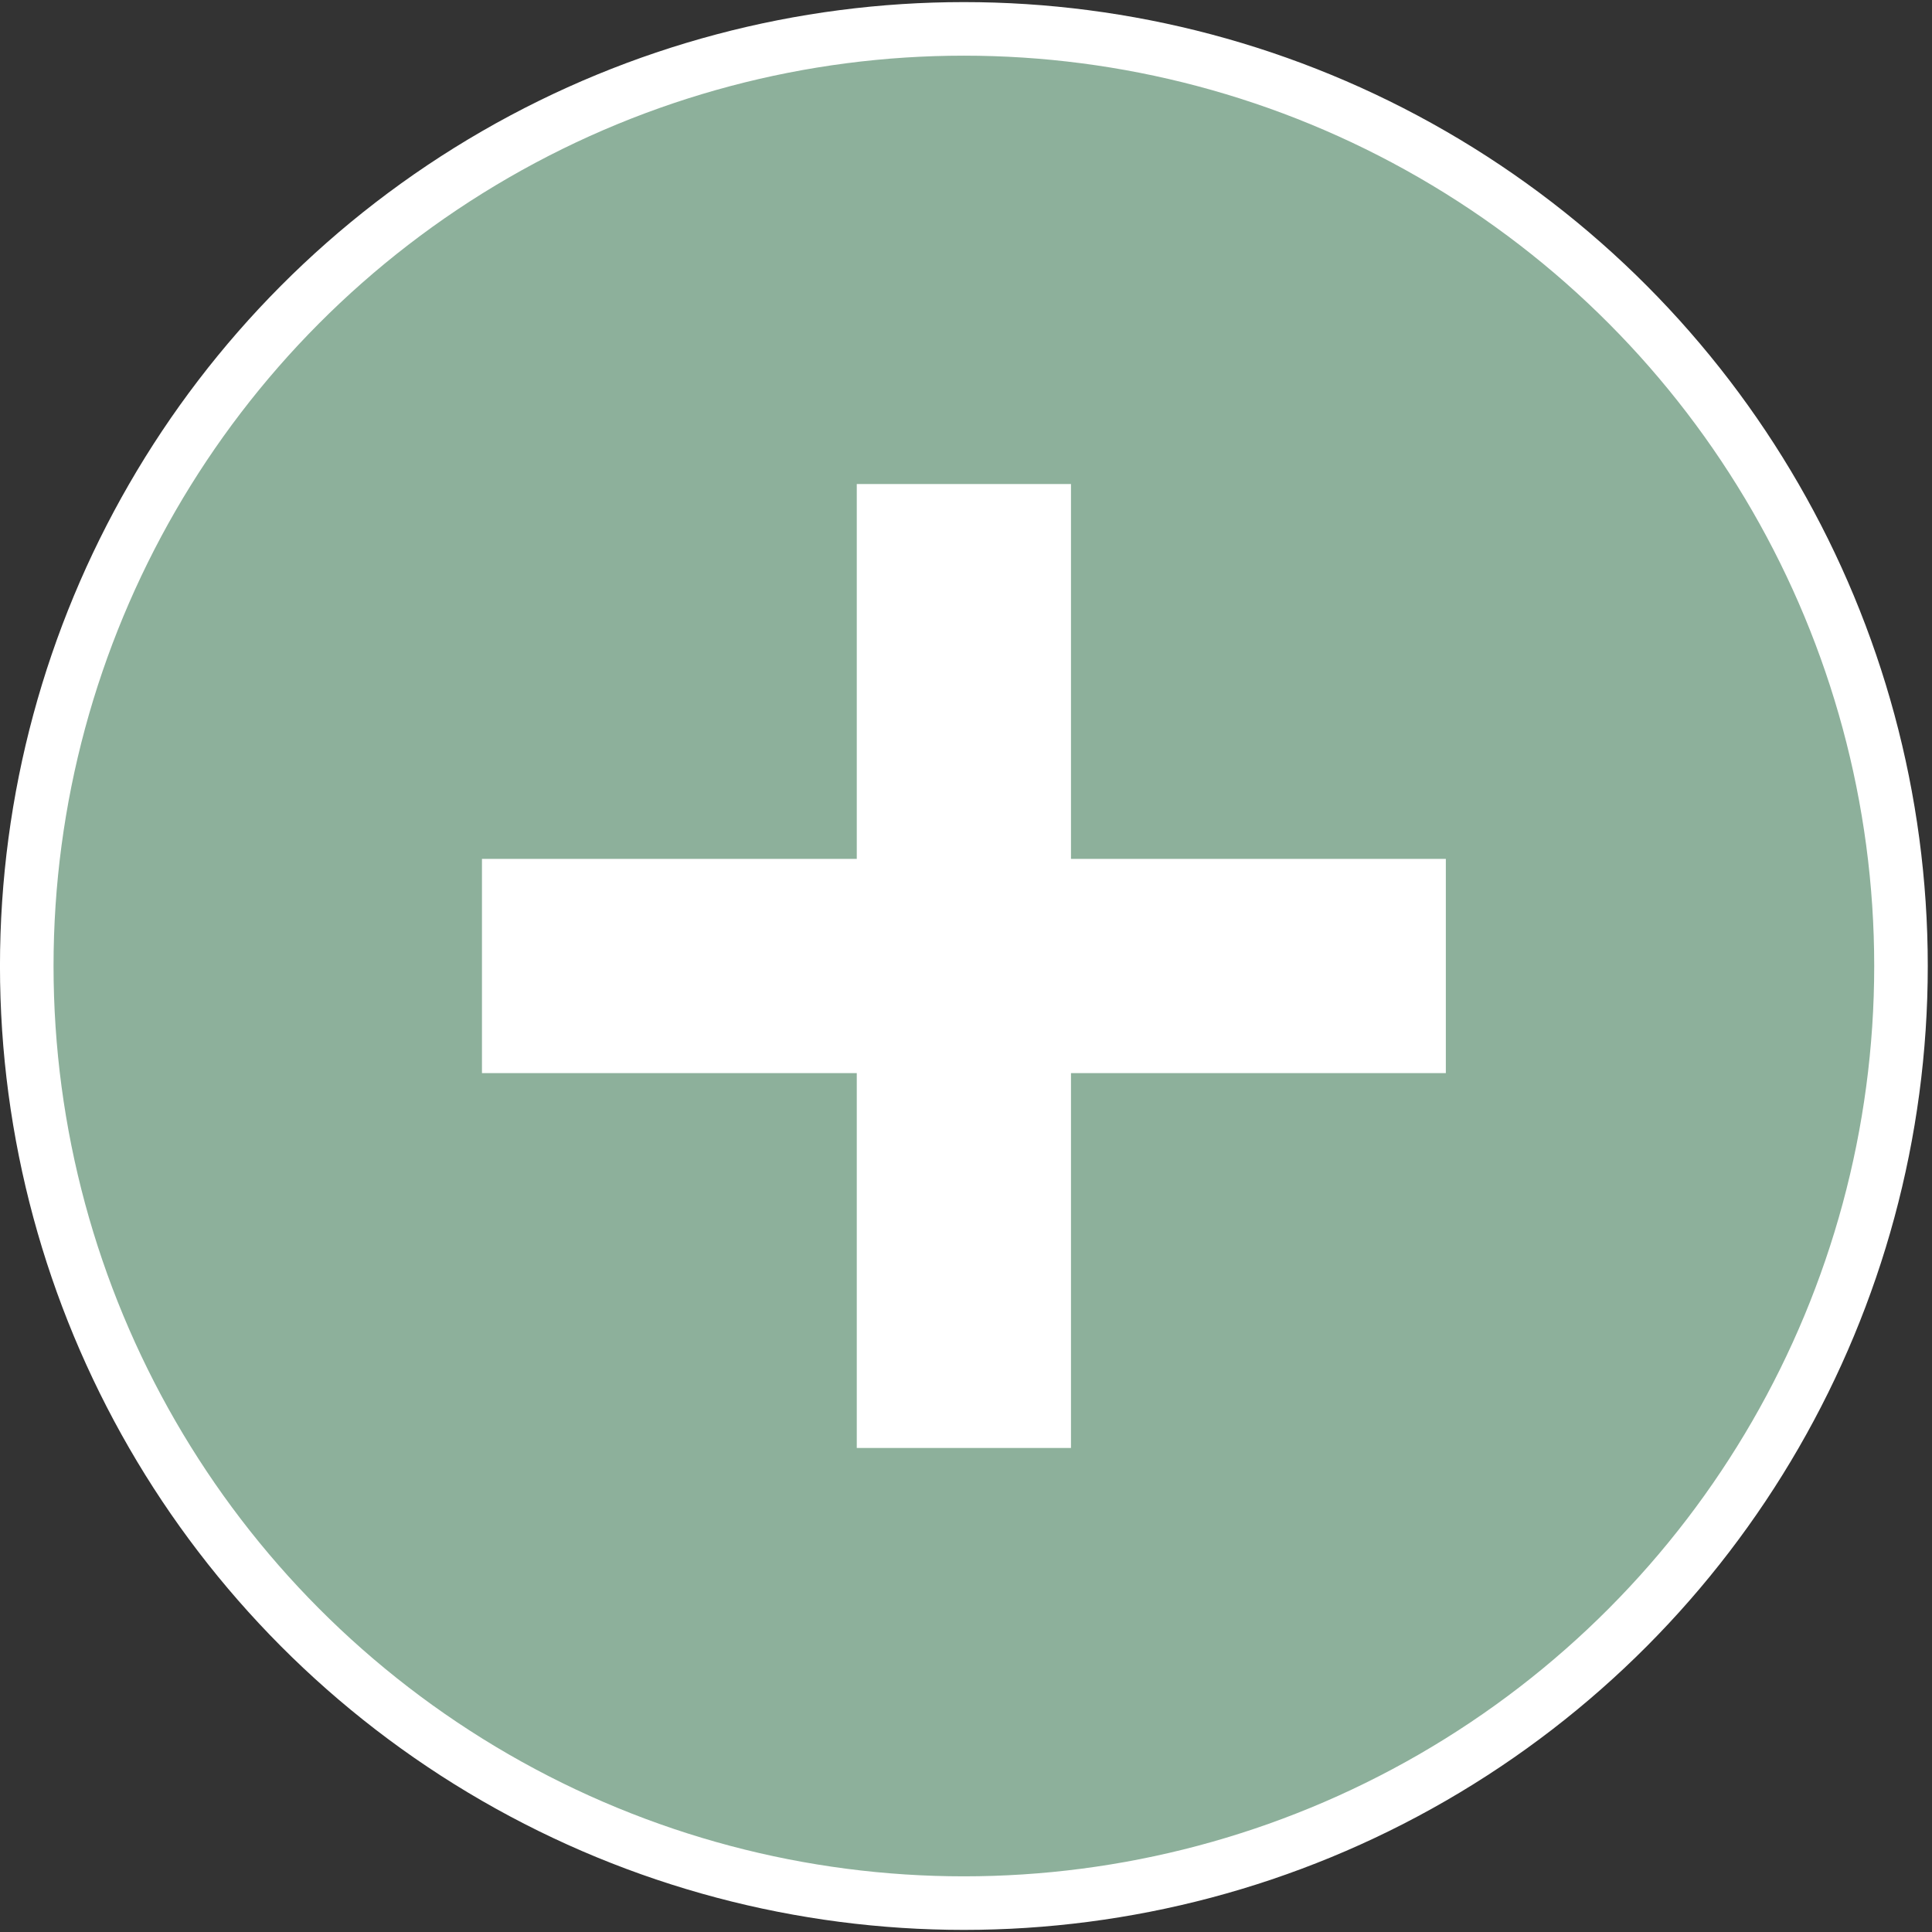 <svg width="40" height="40" viewBox="0 0 40 40" fill="none" xmlns="http://www.w3.org/2000/svg">
<rect x="0" y="0" width="40" height="40" fill="#333333" stroke="none"/>
<circle cx="19.956" cy="20" r="19.402" fill="#8DB09B" stroke="white" stroke-width="1.109"/>
<path d="M19.956 12.239V27.761" stroke="white" stroke-width="4.435" stroke-linecap="square" stroke-linejoin="round"/>
<path d="M12.196 20H27.717" stroke="white" stroke-width="4.435" stroke-linecap="square" stroke-linejoin="round"/>
</svg>
